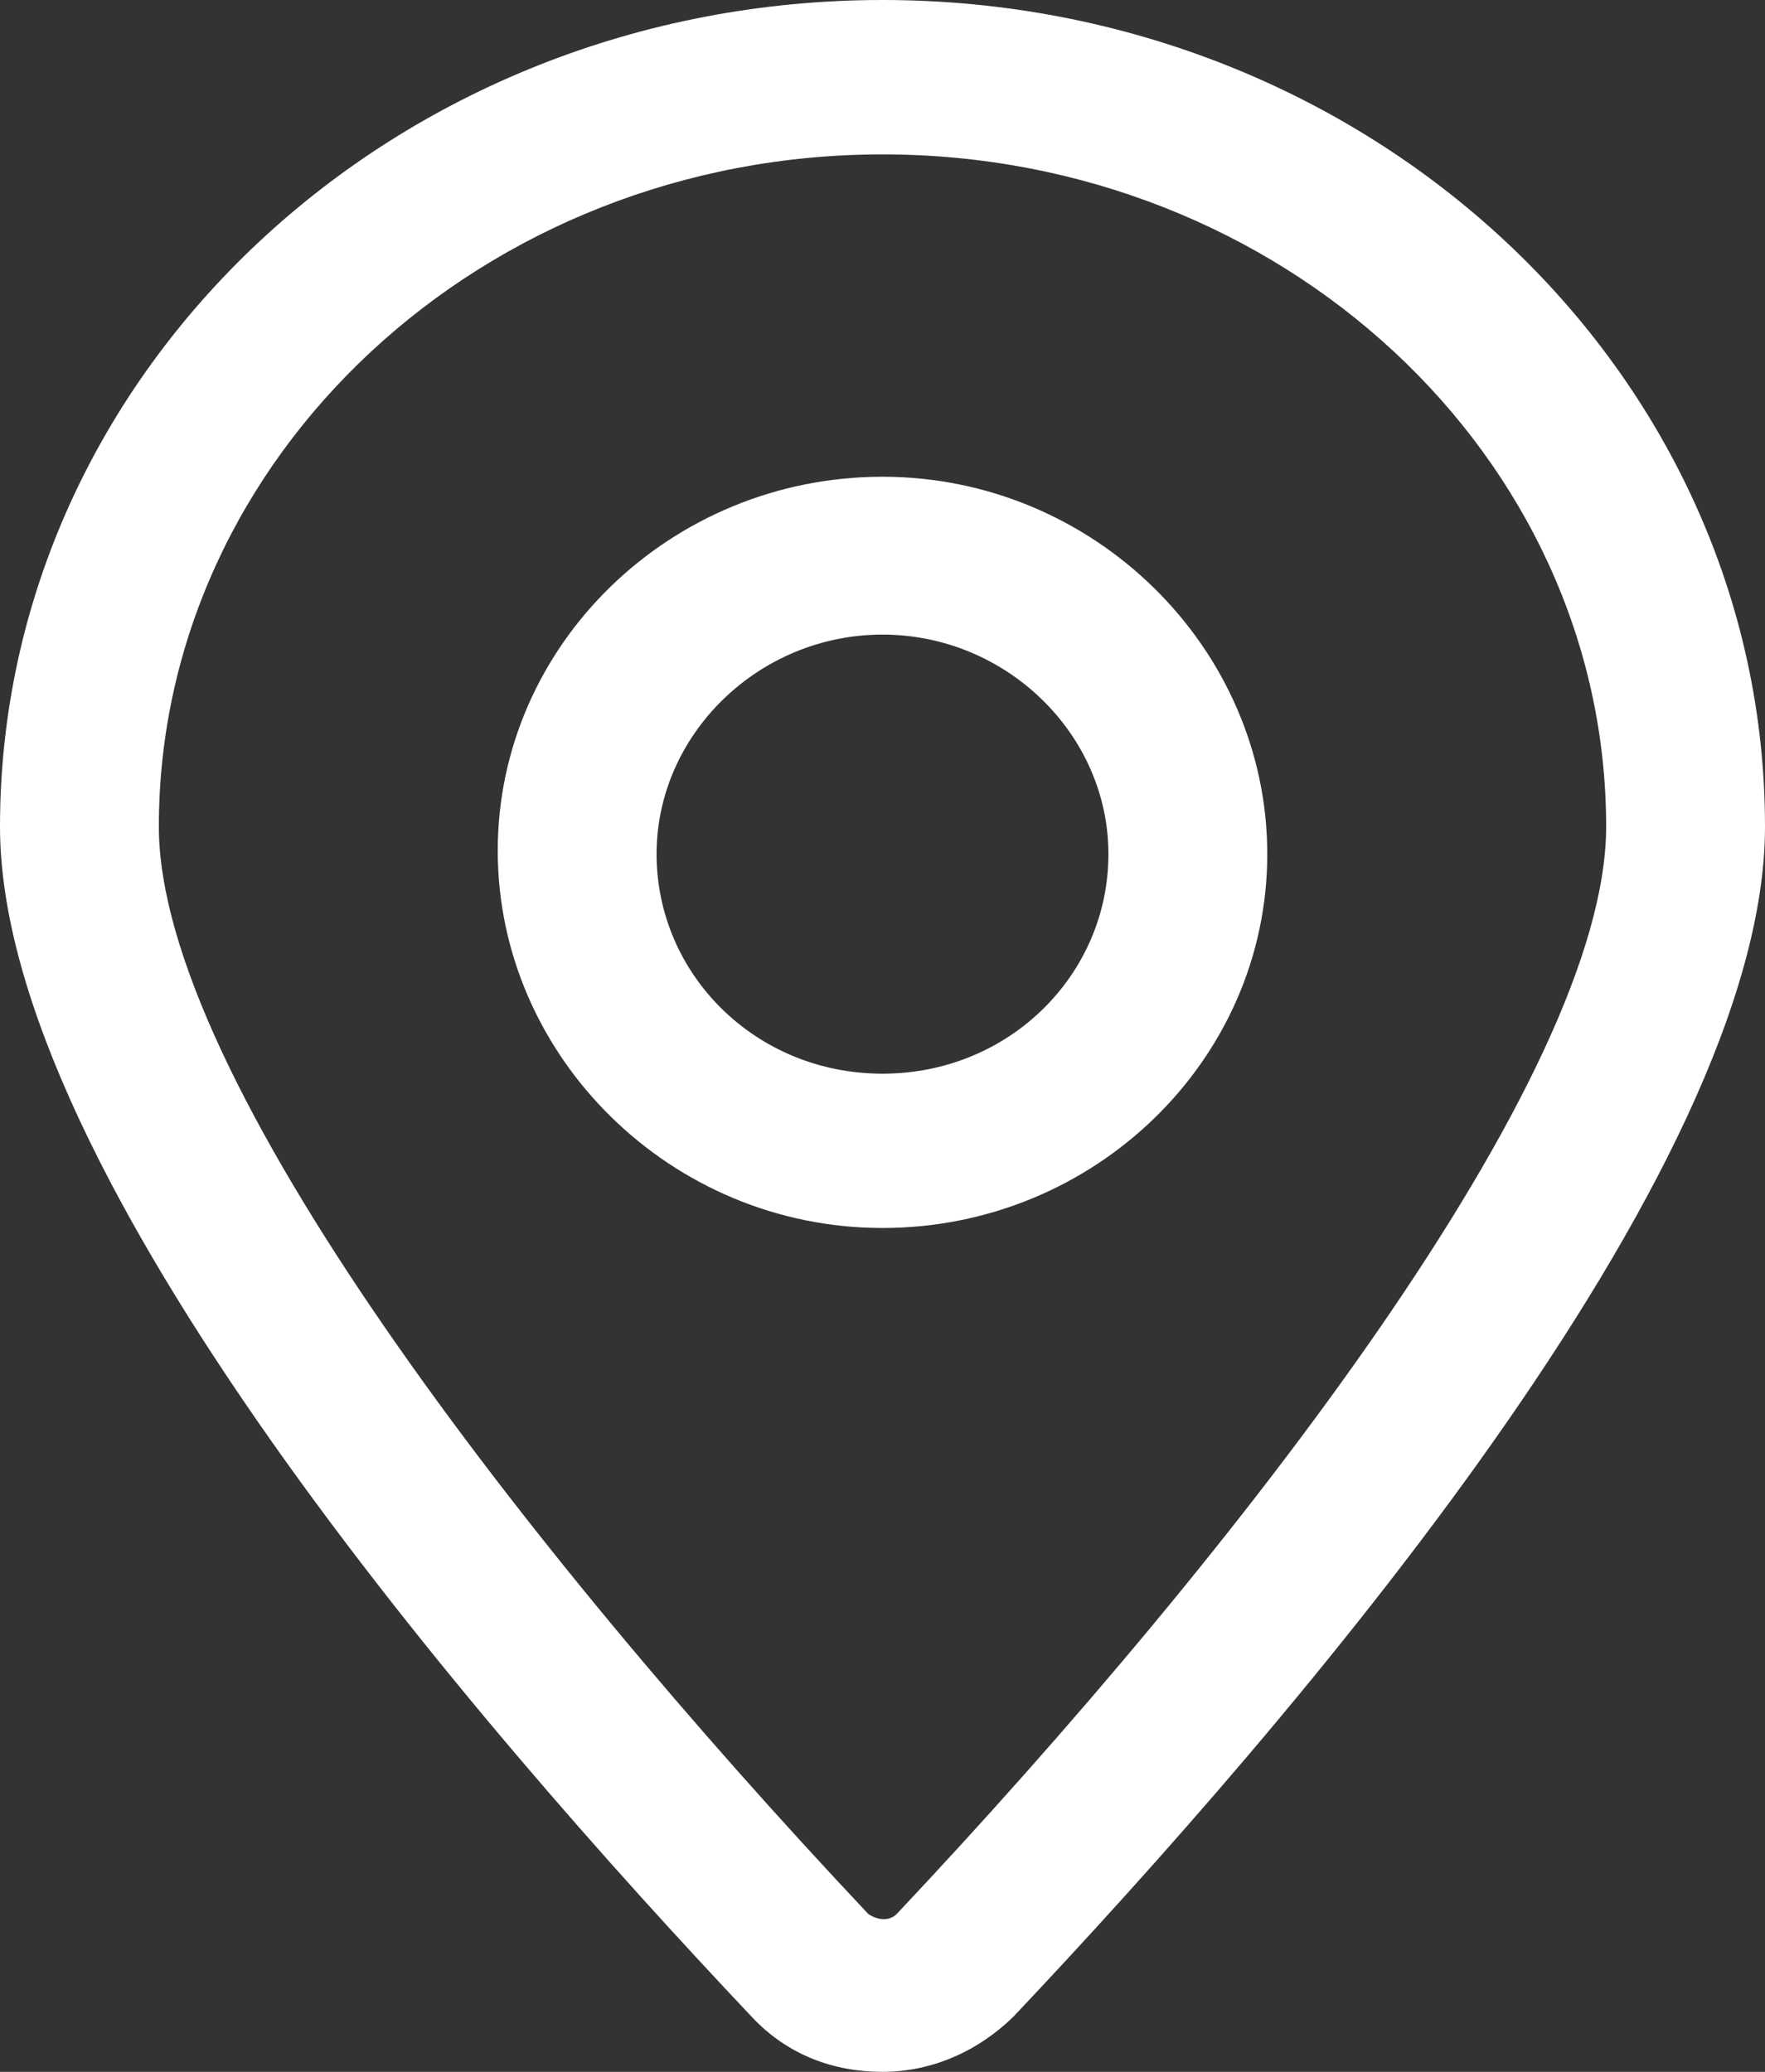 <svg width="23" height="27" viewBox="0 0 23 27" fill="none" xmlns="http://www.w3.org/2000/svg">
<rect x="0" y="0" width="23" height="27" fill="#333333" stroke="none"/>
<path d="M11.5 0C5.152 0 0 4.828 0 10.773C0 15.288 6.164 22.44 9.798 26.285C10.258 26.776 10.856 27 11.5 27C12.144 27 12.742 26.732 13.202 26.285C16.836 22.44 23 15.288 23 10.773C23 4.828 17.848 0 11.5 0ZM11.684 24.944C11.592 25.033 11.454 25.033 11.316 24.944C6.854 20.205 2.07 14.036 2.07 10.773C2.07 5.945 6.302 2.012 11.5 2.012C16.698 2.012 20.93 5.945 20.93 10.773C20.93 14.036 16.146 20.205 11.684 24.944Z" fill="white"/>
<path d="M11.5 6.213C8.74 6.213 6.486 8.404 6.486 11.086C6.486 13.768 8.74 16.003 11.5 16.003C14.26 16.003 16.514 13.813 16.514 11.131C16.514 8.449 14.26 6.213 11.5 6.213ZM11.5 13.992C9.844 13.992 8.556 12.695 8.556 11.131C8.556 9.566 9.89 8.27 11.5 8.27C13.11 8.27 14.444 9.566 14.444 11.131C14.444 12.695 13.156 13.992 11.5 13.992Z" fill="white"/>
</svg>

